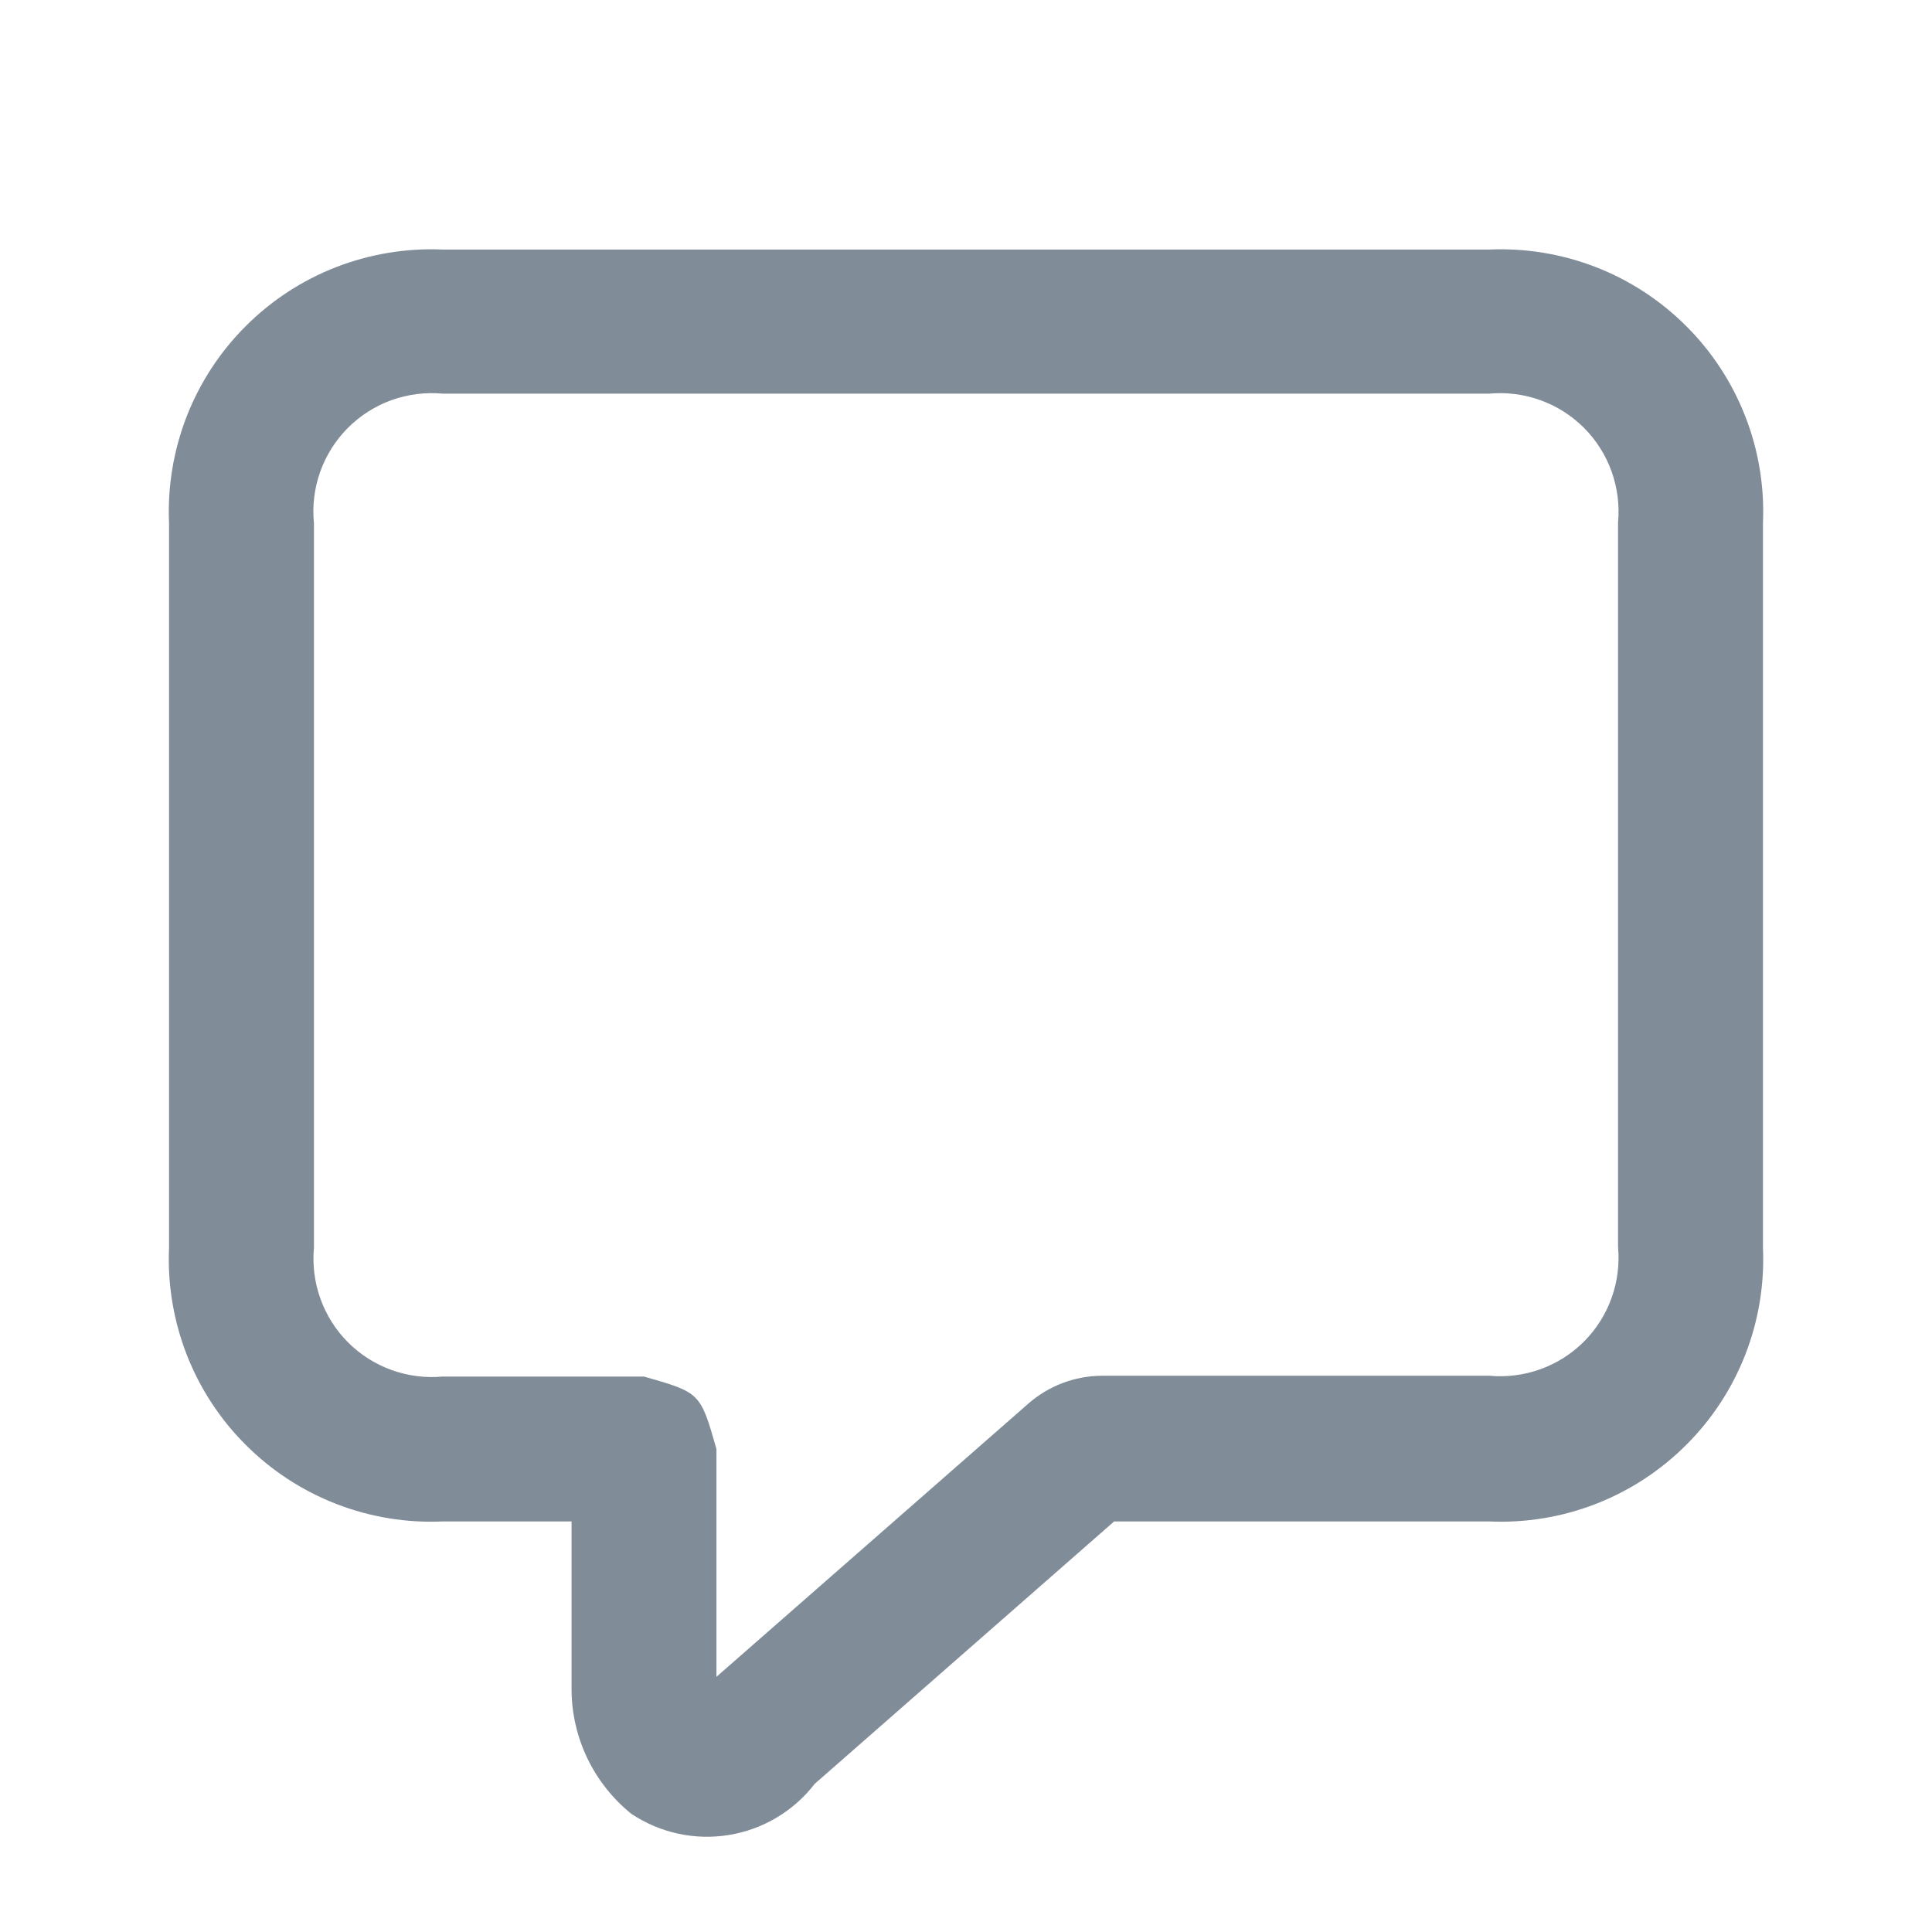<svg width="24" height="24" viewBox="0 0 24 24" fill="none" xmlns="http://www.w3.org/2000/svg">
<g clip-path="url(#clip0_23_464)">
<path d="M7.84 22.53C7.612 22.345 7.427 22.112 7.299 21.848C7.171 21.583 7.103 21.294 7.1 21V18.9H5.5C5.048 18.92 4.597 18.846 4.176 18.682C3.754 18.518 3.371 18.268 3.052 17.948C2.732 17.629 2.482 17.246 2.318 16.824C2.155 16.403 2.08 15.952 2.1 15.5V6.5C2.08 6.048 2.155 5.597 2.318 5.176C2.482 4.754 2.732 4.371 3.052 4.052C3.371 3.732 3.754 3.482 4.176 3.318C4.597 3.155 5.048 3.08 5.5 3.1H18.5C18.952 3.08 19.403 3.155 19.824 3.318C20.246 3.482 20.628 3.732 20.948 4.052C21.268 4.371 21.518 4.754 21.682 5.176C21.846 5.597 21.92 6.048 21.9 6.5V15.5C21.92 15.952 21.846 16.403 21.682 16.824C21.518 17.246 21.268 17.629 20.948 17.948C20.628 18.268 20.246 18.518 19.824 18.682C19.403 18.846 18.952 18.92 18.5 18.9H13.84L10.12 22.16C9.858 22.5 9.476 22.727 9.053 22.795C8.63 22.864 8.196 22.769 7.84 22.53ZM12.77 17.44C13.024 17.216 13.351 17.091 13.69 17.09H18.5C18.715 17.11 18.932 17.082 19.135 17.009C19.338 16.936 19.523 16.819 19.676 16.666C19.829 16.513 19.946 16.328 20.019 16.125C20.092 15.922 20.12 15.705 20.1 15.49V6.49C20.12 6.275 20.092 6.058 20.019 5.855C19.946 5.652 19.829 5.467 19.676 5.314C19.523 5.161 19.338 5.044 19.135 4.971C18.932 4.898 18.715 4.87 18.5 4.89H5.5C5.284 4.87 5.066 4.898 4.862 4.971C4.658 5.045 4.473 5.163 4.32 5.317C4.167 5.471 4.05 5.657 3.977 5.862C3.905 6.066 3.878 6.284 3.9 6.5V15.5C3.88 15.715 3.908 15.932 3.981 16.135C4.054 16.338 4.171 16.523 4.324 16.676C4.477 16.829 4.662 16.946 4.865 17.019C5.068 17.092 5.285 17.12 5.5 17.1H8C8.7 17.3 8.7 17.3 8.9 18V20.83L12.77 17.44Z" fill="#818C99"/>
</g>
<defs>
<clipPath id="clip0_23_464">
<rect width="24" height="24" fill="white"/>
</clipPath>
</defs>
</svg>
